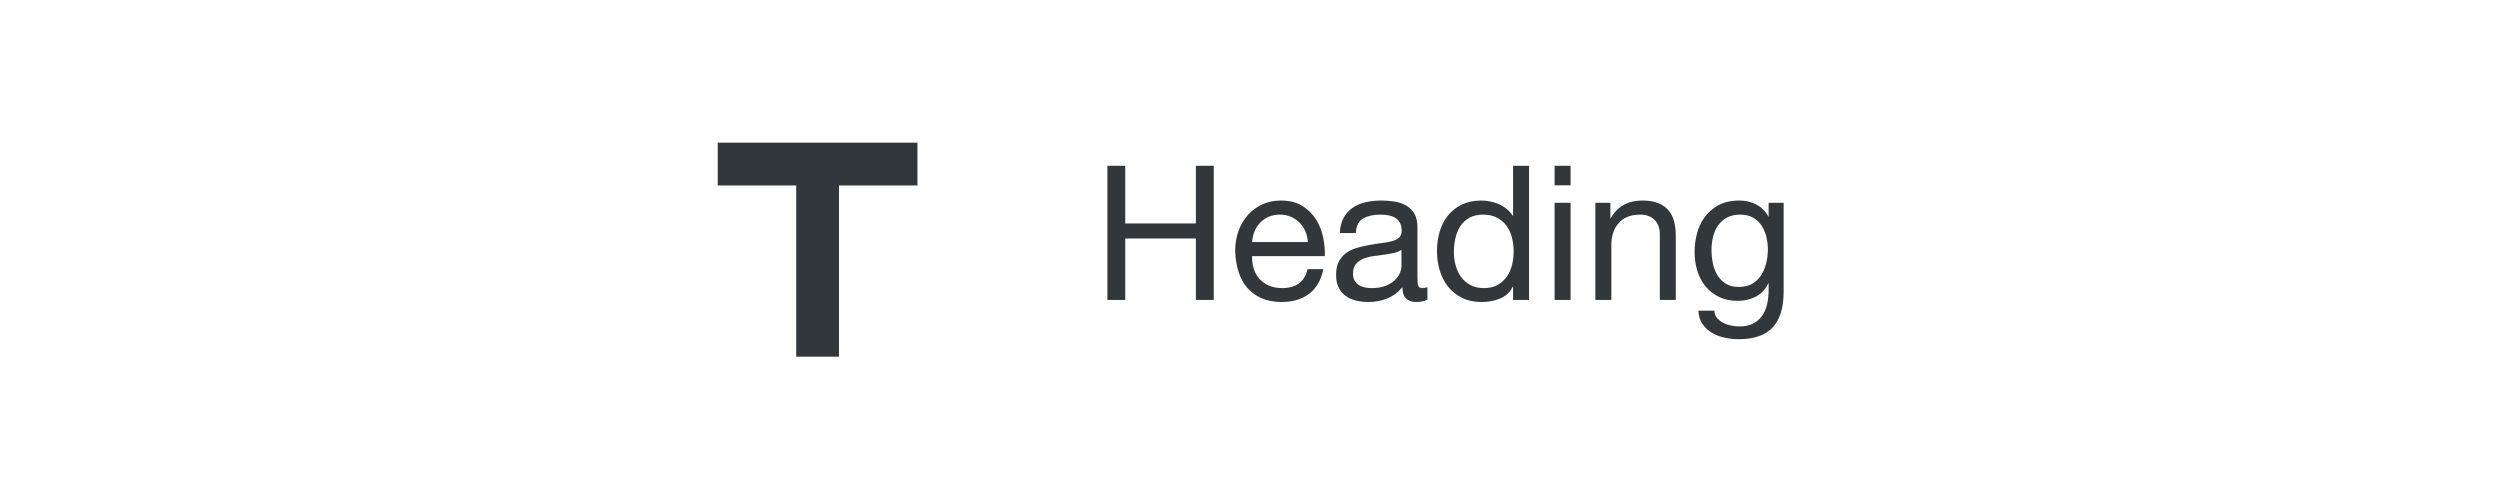 <?xml version="1.0" encoding="UTF-8" standalone="no"?>
<!DOCTYPE svg PUBLIC "-//W3C//DTD SVG 1.1//EN" "http://www.w3.org/Graphics/SVG/1.1/DTD/svg11.dtd">
<svg width="100%" height="100%" viewBox="0 0 887 178" version="1.1" xmlns="http://www.w3.org/2000/svg" xmlns:xlink="http://www.w3.org/1999/xlink" xml:space="preserve" xmlns:serif="http://www.serif.com/" style="fill-rule:evenodd;clip-rule:evenodd;stroke-linejoin:round;stroke-miterlimit:1.414;">
    <rect id="Heading_Block" x="0.833" y="0" width="885.827" height="177.165" style="fill:none;"/>
    <g>
        <path d="M254.654,50.619l0,15.185l27.84,0l0,60.743l15.186,0l0,-60.743l27.84,0l0,-15.185l-70.866,0Z" style="fill:#32373c;fill-rule:nonzero;"/>
        <path d="M392.905,58.816l0,47.6l6.334,0l0,-21.8l25.066,0l0,21.8l6.334,0l0,-47.6l-6.334,0l0,20.467l-25.066,0l0,-20.467l-6.334,0Z" style="fill:#32373c;fill-rule:nonzero;"/>
        <path d="M464.039,85.883l-19.8,0c0.088,-1.334 0.377,-2.589 0.866,-3.767c0.489,-1.178 1.156,-2.211 2,-3.1c0.845,-0.889 1.856,-1.589 3.034,-2.1c1.177,-0.511 2.5,-0.767 3.966,-0.767c1.422,0 2.722,0.256 3.9,0.767c1.178,0.511 2.2,1.2 3.067,2.067c0.867,0.866 1.555,1.9 2.067,3.1c0.511,1.2 0.811,2.466 0.9,3.8Zm5.466,9.6l-5.6,0c-0.489,2.266 -1.5,3.955 -3.033,5.066c-1.533,1.111 -3.5,1.667 -5.9,1.667c-1.867,0 -3.489,-0.311 -4.867,-0.933c-1.378,-0.623 -2.511,-1.456 -3.4,-2.5c-0.889,-1.045 -1.533,-2.245 -1.933,-3.6c-0.4,-1.356 -0.578,-2.789 -0.533,-4.3l25.8,0c0.088,-2.089 -0.1,-4.289 -0.567,-6.6c-0.467,-2.311 -1.311,-4.445 -2.533,-6.4c-1.223,-1.956 -2.845,-3.567 -4.867,-4.834c-2.022,-1.266 -4.567,-1.9 -7.633,-1.9c-2.356,0 -4.523,0.445 -6.5,1.334c-1.978,0.889 -3.689,2.133 -5.134,3.733c-1.444,1.6 -2.566,3.489 -3.366,5.667c-0.8,2.177 -1.2,4.577 -1.2,7.2c0.088,2.622 0.477,5.044 1.166,7.266c0.689,2.223 1.722,4.134 3.1,5.734c1.378,1.6 3.078,2.844 5.1,3.733c2.022,0.889 4.411,1.333 7.167,1.333c3.911,0 7.155,-0.977 9.733,-2.933c2.578,-1.956 4.245,-4.867 5,-8.733Z" style="fill:#32373c;fill-rule:nonzero;"/>
        <path d="M506.439,106.283c-0.978,0.577 -2.334,0.866 -4.067,0.866c-1.467,0 -2.633,-0.411 -3.5,-1.233c-0.867,-0.822 -1.3,-2.167 -1.3,-4.033c-1.556,1.866 -3.367,3.211 -5.433,4.033c-2.067,0.822 -4.3,1.233 -6.7,1.233c-1.556,0 -3.034,-0.177 -4.434,-0.533c-1.4,-0.356 -2.611,-0.911 -3.633,-1.667c-1.022,-0.755 -1.833,-1.744 -2.433,-2.966c-0.6,-1.223 -0.9,-2.7 -0.9,-4.434c0,-1.955 0.333,-3.555 1,-4.8c0.666,-1.244 1.544,-2.255 2.633,-3.033c1.089,-0.778 2.333,-1.367 3.733,-1.767c1.4,-0.4 2.834,-0.733 4.3,-1c1.556,-0.311 3.034,-0.544 4.434,-0.7c1.4,-0.155 2.633,-0.377 3.7,-0.666c1.066,-0.289 1.911,-0.711 2.533,-1.267c0.622,-0.556 0.933,-1.367 0.933,-2.433c0,-1.245 -0.233,-2.245 -0.7,-3c-0.466,-0.756 -1.066,-1.334 -1.8,-1.734c-0.733,-0.4 -1.555,-0.666 -2.466,-0.8c-0.912,-0.133 -1.812,-0.2 -2.7,-0.2c-2.4,0 -4.4,0.456 -6,1.367c-1.6,0.911 -2.467,2.633 -2.6,5.167l-5.667,0c0.089,-2.134 0.533,-3.934 1.333,-5.4c0.8,-1.467 1.867,-2.656 3.2,-3.567c1.334,-0.911 2.856,-1.567 4.567,-1.967c1.711,-0.4 3.544,-0.6 5.5,-0.6c1.555,0 3.1,0.111 4.633,0.334c1.534,0.222 2.922,0.677 4.167,1.366c1.244,0.689 2.244,1.656 3,2.9c0.755,1.245 1.133,2.867 1.133,4.867l0,17.733c0,1.334 0.078,2.311 0.234,2.934c0.155,0.622 0.677,0.933 1.566,0.933c0.489,0 1.067,-0.111 1.734,-0.333l0,4.4Zm-9.2,-17.667c-0.712,0.533 -1.645,0.922 -2.8,1.167c-1.156,0.244 -2.367,0.444 -3.634,0.6c-1.266,0.155 -2.544,0.333 -3.833,0.533c-1.289,0.2 -2.445,0.522 -3.467,0.967c-1.022,0.444 -1.855,1.077 -2.5,1.9c-0.644,0.822 -0.966,1.944 -0.966,3.366c0,0.934 0.188,1.723 0.566,2.367c0.378,0.644 0.867,1.167 1.467,1.567c0.6,0.4 1.3,0.689 2.1,0.866c0.8,0.178 1.644,0.267 2.533,0.267c1.867,0 3.467,-0.256 4.8,-0.767c1.334,-0.511 2.422,-1.155 3.267,-1.933c0.844,-0.778 1.467,-1.622 1.867,-2.533c0.4,-0.911 0.6,-1.767 0.6,-2.567l0,-5.8Z" style="fill:#32373c;fill-rule:nonzero;"/>
        <path d="M515.839,89.483c0,-1.689 0.177,-3.334 0.533,-4.934c0.355,-1.6 0.933,-3.022 1.733,-4.266c0.8,-1.245 1.867,-2.245 3.2,-3c1.334,-0.756 2.956,-1.134 4.867,-1.134c1.955,0 3.622,0.367 5,1.1c1.378,0.734 2.5,1.7 3.367,2.9c0.866,1.2 1.5,2.589 1.9,4.167c0.4,1.578 0.6,3.211 0.6,4.9c0,1.6 -0.189,3.178 -0.567,4.733c-0.378,1.556 -0.989,2.945 -1.833,4.167c-0.845,1.222 -1.934,2.211 -3.267,2.967c-1.333,0.755 -2.956,1.133 -4.867,1.133c-1.822,0 -3.411,-0.356 -4.766,-1.067c-1.356,-0.711 -2.467,-1.666 -3.334,-2.866c-0.866,-1.2 -1.511,-2.567 -1.933,-4.1c-0.422,-1.534 -0.633,-3.1 -0.633,-4.7Zm26.666,16.933l0,-47.6l-5.666,0l0,17.733l-0.134,0c-0.622,-1.022 -1.389,-1.877 -2.3,-2.566c-0.911,-0.689 -1.878,-1.245 -2.9,-1.667c-1.022,-0.422 -2.044,-0.722 -3.066,-0.9c-1.023,-0.178 -1.978,-0.267 -2.867,-0.267c-2.622,0 -4.922,0.478 -6.9,1.434c-1.978,0.955 -3.622,2.244 -4.933,3.866c-1.312,1.623 -2.289,3.523 -2.934,5.7c-0.644,2.178 -0.966,4.489 -0.966,6.934c0,2.444 0.333,4.755 1,6.933c0.666,2.178 1.655,4.089 2.966,5.733c1.311,1.645 2.956,2.956 4.934,3.934c1.977,0.977 4.3,1.466 6.966,1.466c2.4,0 4.6,-0.422 6.6,-1.266c2,-0.845 3.467,-2.223 4.4,-4.134l0.134,0l0,4.667l5.666,0Z" style="fill:#32373c;fill-rule:nonzero;"/>
        <path d="M557.239,65.749l0,-6.933l-5.667,0l0,6.933l5.667,0Zm-5.667,6.2l0,34.467l5.667,0l0,-34.467l-5.667,0Z" style="fill:#32373c;fill-rule:nonzero;"/>
        <path d="M566.039,71.949l0,34.467l5.666,0l0,-19.467c0,-1.555 0.211,-2.989 0.634,-4.3c0.422,-1.311 1.055,-2.455 1.9,-3.433c0.844,-0.978 1.9,-1.733 3.166,-2.267c1.267,-0.533 2.767,-0.8 4.5,-0.8c2.178,0 3.889,0.623 5.134,1.867c1.244,1.244 1.866,2.933 1.866,5.067l0,23.333l5.667,0l0,-22.667c0,-1.866 -0.189,-3.566 -0.567,-5.1c-0.378,-1.533 -1.033,-2.855 -1.966,-3.966c-0.934,-1.111 -2.156,-1.978 -3.667,-2.6c-1.511,-0.623 -3.4,-0.934 -5.667,-0.934c-5.111,0 -8.844,2.089 -11.2,6.267l-0.133,0l0,-5.467l-5.333,0Z" style="fill:#32373c;fill-rule:nonzero;"/>
        <path d="M632.839,103.483l0,-31.534l-5.334,0l0,4.934l-0.066,0c-1.023,-1.911 -2.445,-3.345 -4.267,-4.3c-1.822,-0.956 -3.822,-1.434 -6,-1.434c-2.978,0 -5.489,0.567 -7.533,1.7c-2.045,1.134 -3.689,2.578 -4.934,4.334c-1.244,1.755 -2.133,3.711 -2.666,5.866c-0.534,2.156 -0.8,4.256 -0.8,6.3c0,2.356 0.322,4.589 0.966,6.7c0.645,2.111 1.611,3.956 2.9,5.534c1.289,1.577 2.889,2.833 4.8,3.766c1.911,0.934 4.156,1.4 6.734,1.4c2.222,0 4.322,-0.5 6.3,-1.5c1.977,-1 3.455,-2.566 4.433,-4.7l0.133,0l0,2.267c0,1.911 -0.189,3.667 -0.566,5.267c-0.378,1.6 -0.989,2.966 -1.834,4.1c-0.844,1.133 -1.911,2.022 -3.2,2.666c-1.289,0.645 -2.866,0.967 -4.733,0.967c-0.933,0 -1.911,-0.1 -2.933,-0.3c-1.023,-0.2 -1.967,-0.522 -2.834,-0.967c-0.866,-0.444 -1.6,-1.022 -2.2,-1.733c-0.6,-0.711 -0.922,-1.578 -0.966,-2.6l-5.667,0c0.089,1.867 0.578,3.444 1.467,4.733c0.888,1.289 2.011,2.334 3.366,3.134c1.356,0.8 2.867,1.377 4.534,1.733c1.666,0.356 3.3,0.533 4.9,0.533c5.511,0 9.555,-1.4 12.133,-4.2c2.578,-2.8 3.867,-7.022 3.867,-12.666Zm-15.867,-1.667c-1.867,0 -3.422,-0.389 -4.667,-1.167c-1.244,-0.777 -2.244,-1.8 -3,-3.066c-0.755,-1.267 -1.289,-2.678 -1.6,-4.234c-0.311,-1.555 -0.466,-3.111 -0.466,-4.666c0,-1.645 0.188,-3.223 0.566,-4.734c0.378,-1.511 0.978,-2.844 1.8,-4c0.822,-1.155 1.878,-2.077 3.167,-2.766c1.289,-0.689 2.844,-1.034 4.667,-1.034c1.777,0 3.288,0.356 4.533,1.067c1.244,0.711 2.255,1.656 3.033,2.833c0.778,1.178 1.345,2.5 1.7,3.967c0.356,1.467 0.534,2.956 0.534,4.467c0,1.6 -0.189,3.2 -0.567,4.8c-0.378,1.6 -0.967,3.033 -1.767,4.3c-0.8,1.266 -1.855,2.289 -3.166,3.066c-1.312,0.778 -2.9,1.167 -4.767,1.167Z" style="fill:#32373c;fill-rule:nonzero;"/>
    </g>
</svg>
